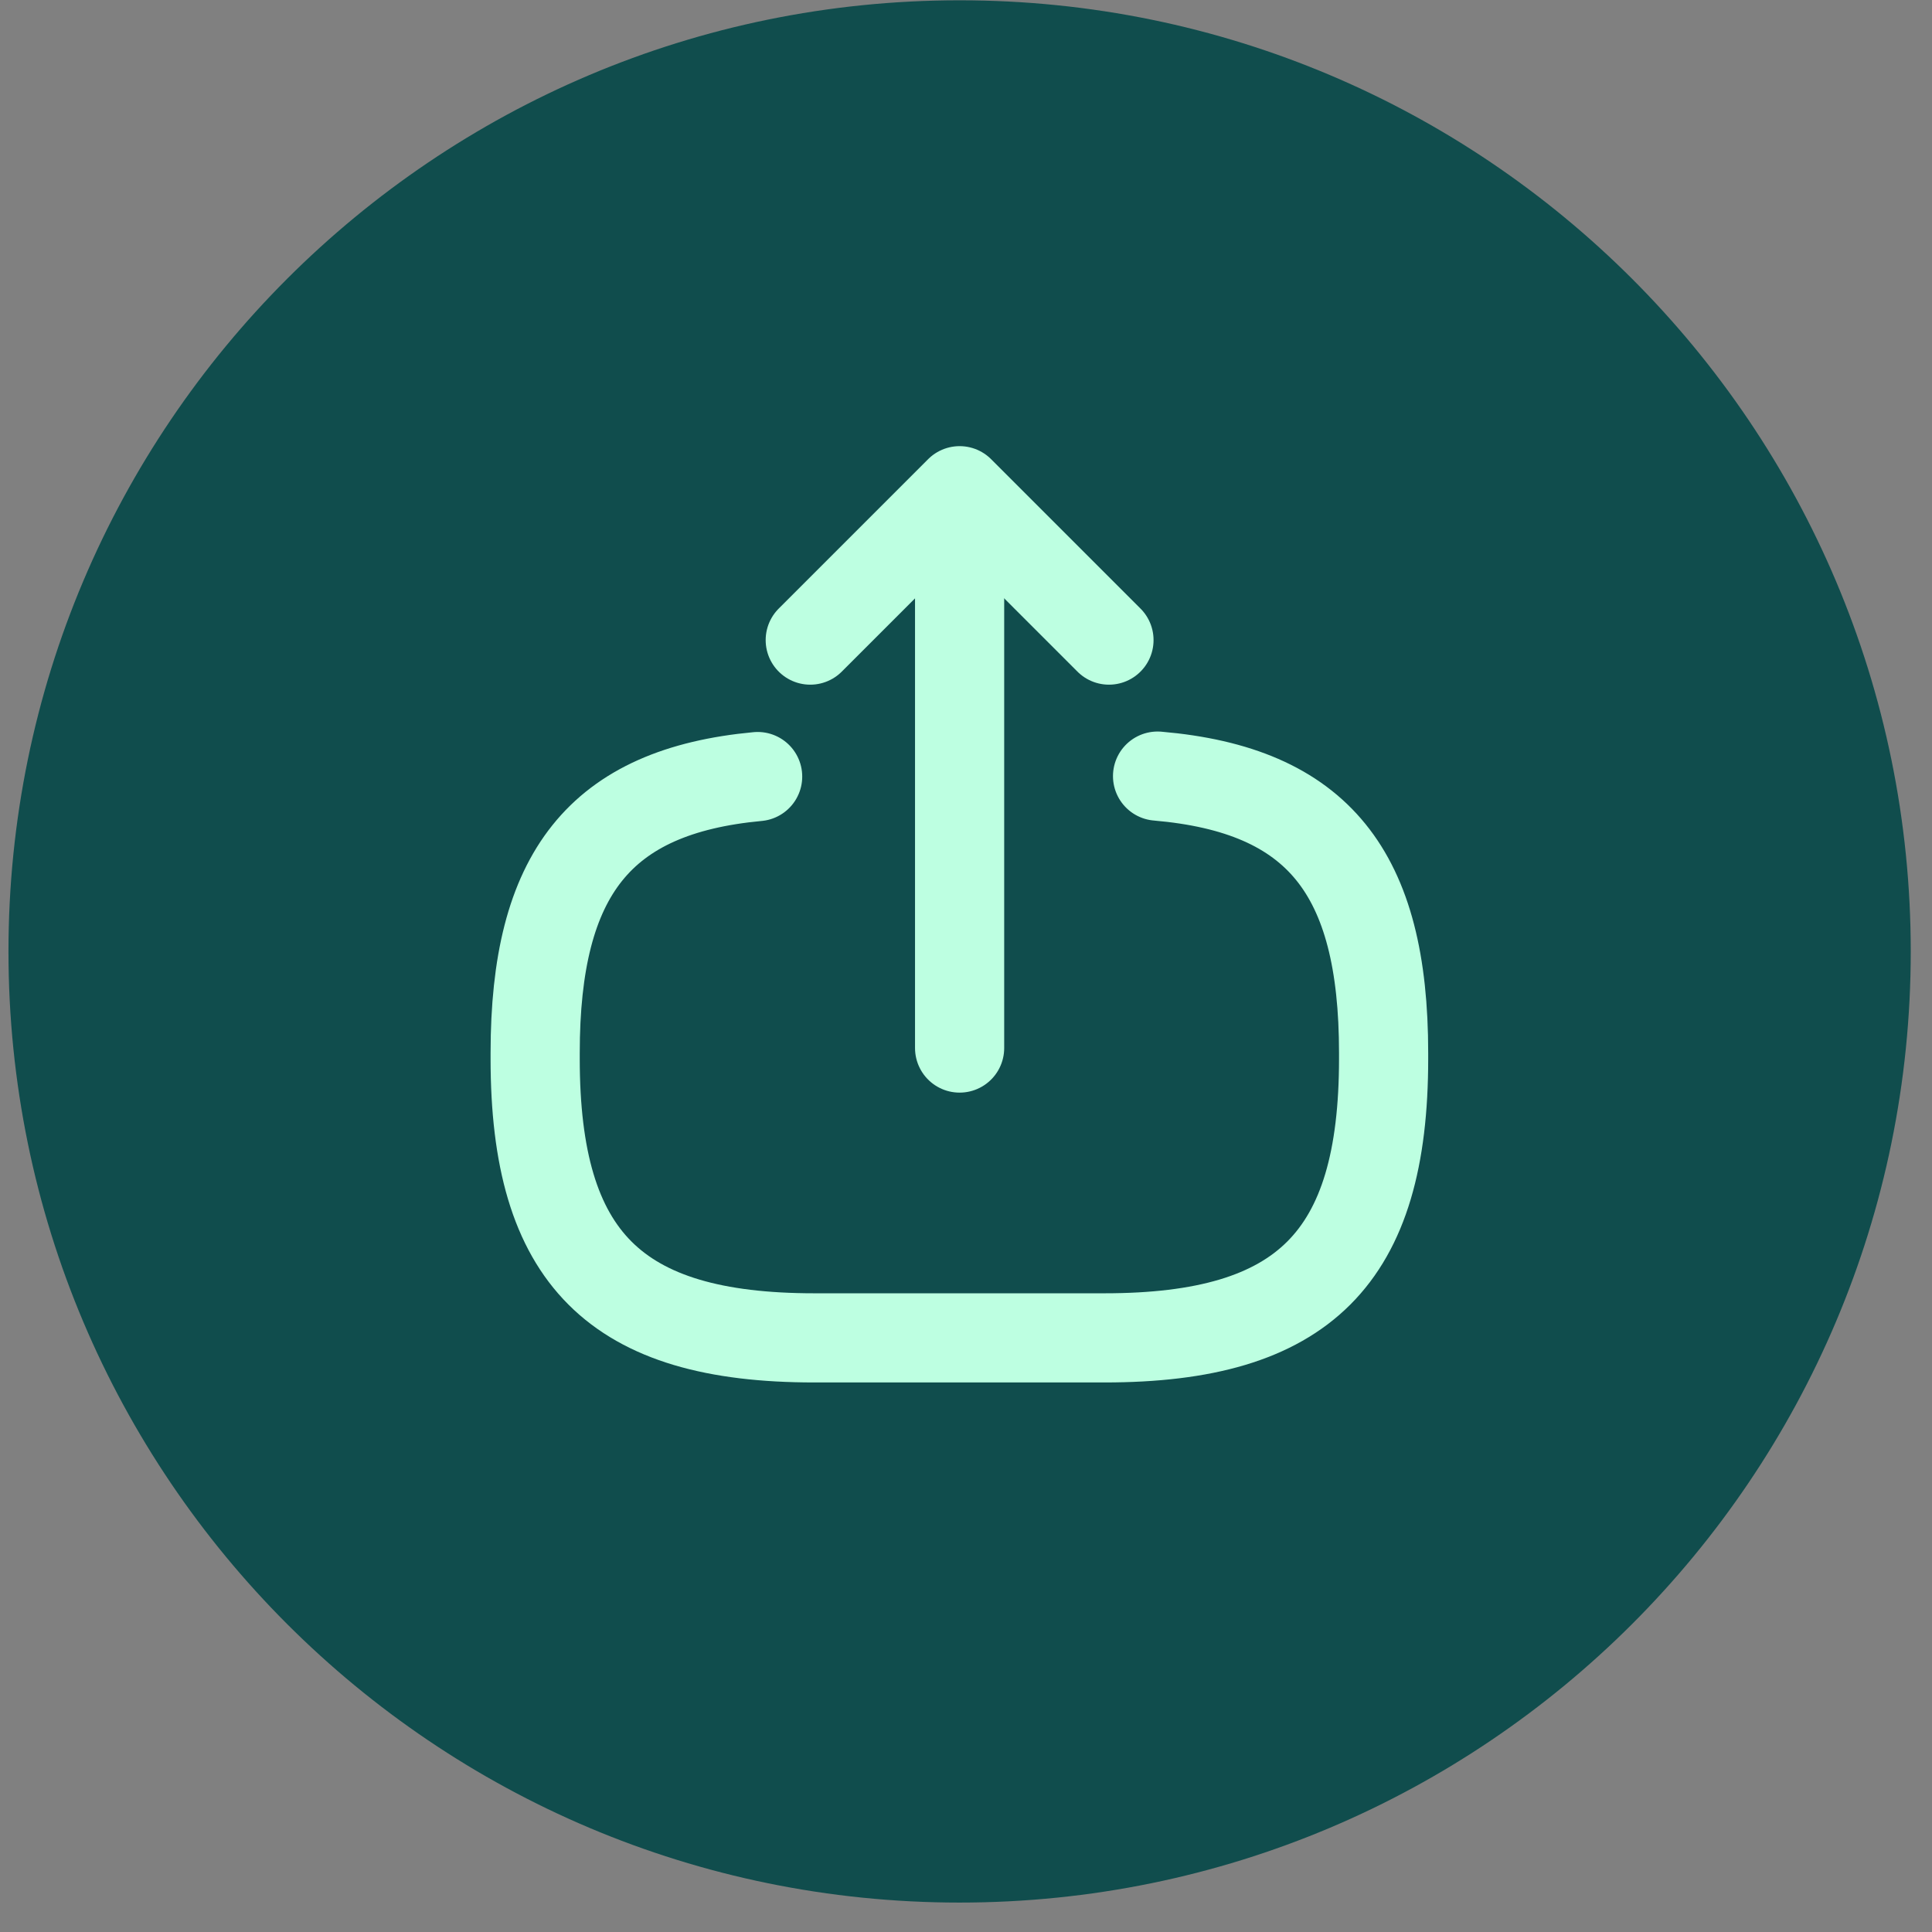 <svg width="52" height="52" viewBox="0 0 52 52" fill="none" xmlns="http://www.w3.org/2000/svg">
<rect x="0" y="0" width="52" height="52" fill="#808080" stroke="none"/>
<path d="M25.828 51.208C39.967 51.208 51.428 39.746 51.428 25.608C51.428 11.469 39.967 0.008 25.828 0.008C11.69 0.008 0.228 11.469 0.228 25.608C0.228 39.746 11.69 51.208 25.828 51.208Z" fill="#104D4D"/>
<path d="M31.156 20.889C35.476 21.261 37.24 23.481 37.24 28.341V28.497C37.24 33.861 35.092 36.009 29.728 36.009H21.916C16.552 36.009 14.404 33.861 14.404 28.497V28.341C14.404 23.517 16.144 21.297 20.392 20.901" stroke="#BDFFE1" stroke-width="2.4" stroke-linecap="round" stroke-linejoin="round"/>
<path d="M25.828 28.208V14.552" stroke="#BDFFE1" stroke-width="2.4" stroke-linecap="round" stroke-linejoin="round"/>
<path d="M29.848 17.228L25.828 13.208L21.808 17.228" stroke="#BDFFE1" stroke-width="2.4" stroke-linecap="round" stroke-linejoin="round"/>
</svg>
